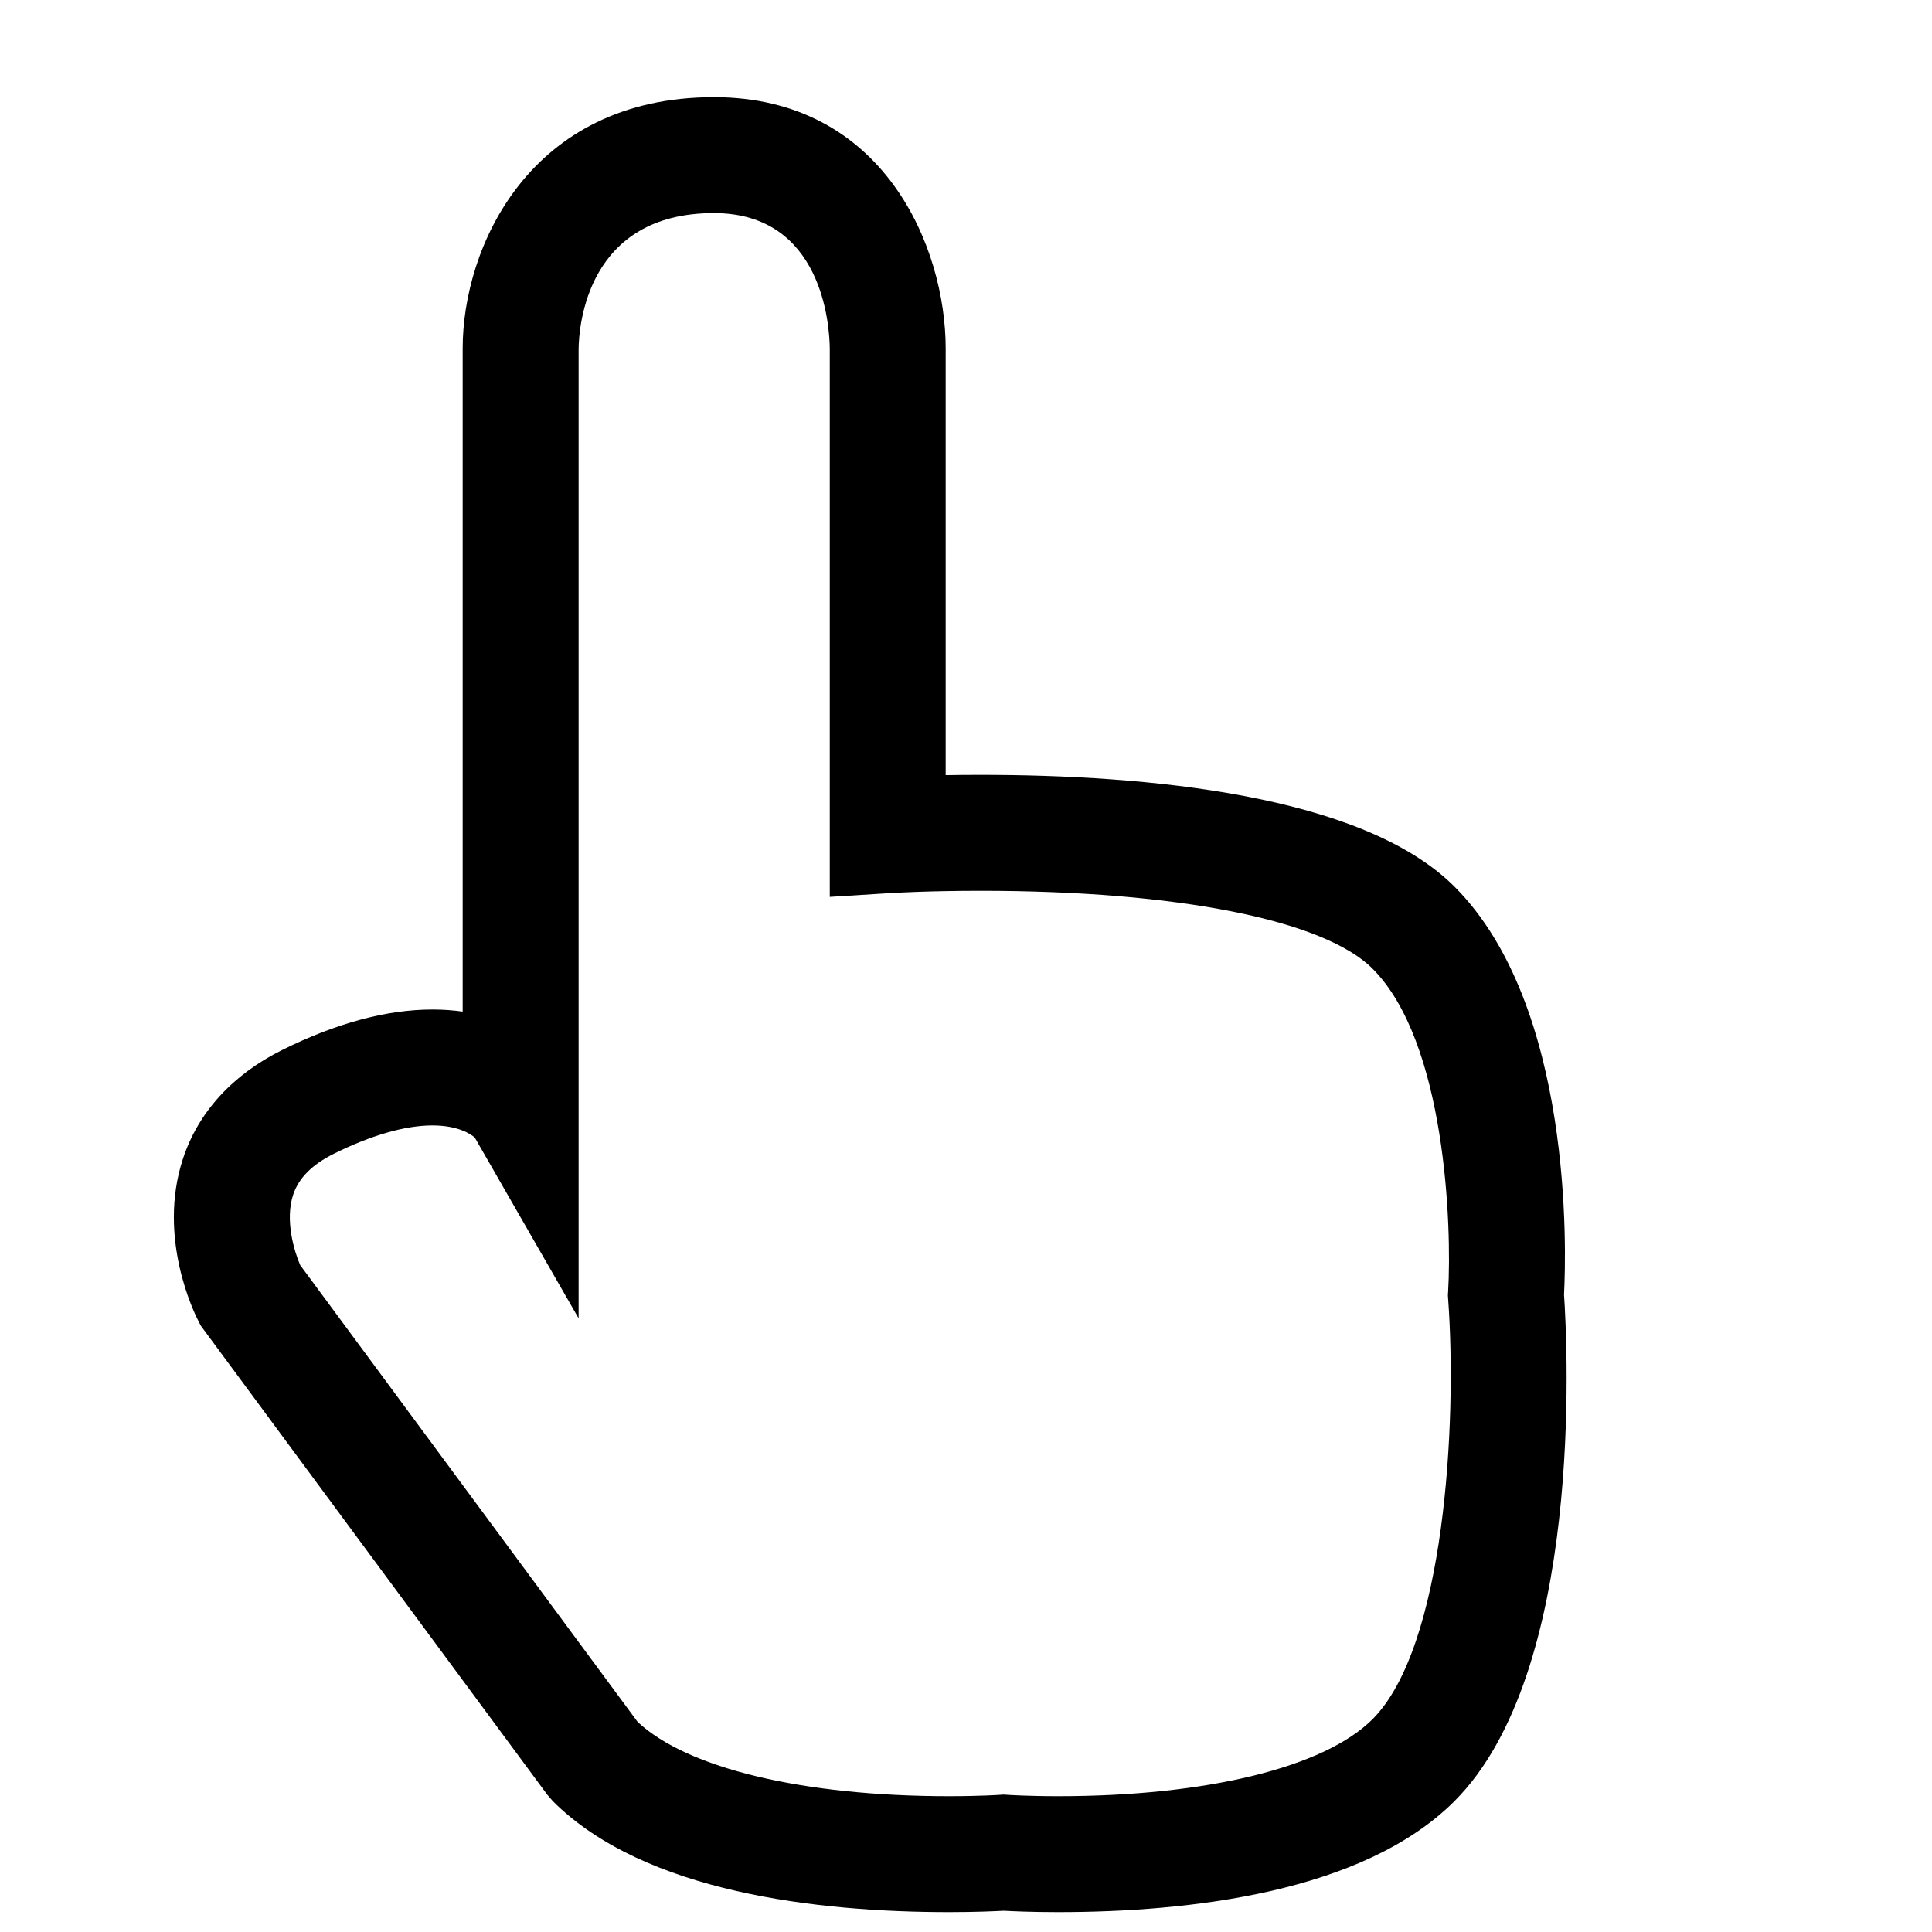<?xml version="1.0" encoding="utf-8"?>
<!-- Generator: Adobe Illustrator 16.0.0, SVG Export Plug-In . SVG Version: 6.00 Build 0)  -->
<!DOCTYPE svg PUBLIC "-//W3C//DTD SVG 1.1//EN" "http://www.w3.org/Graphics/SVG/1.1/DTD/svg11.dtd">
<svg version="1.1" xmlns="http://www.w3.org/2000/svg" xmlns:xlink="http://www.w3.org/1999/xlink" x="0px" y="0px" width="100px"
	 height="100px" viewBox="0 0 100 100" enable-background="new 0 0 100 100" xml:space="preserve">
<g id="Layer_3" display="none">
	<circle display="inline" fill="none" stroke="#000000" stroke-width="0.25" stroke-miterlimit="10" cx="50" cy="50" r="15.134"/>
	<polyline display="inline" opacity="0.26" points="94,6 6,6 6,94 94,94 	"/>
	<circle display="inline" fill="none" stroke="#000000" stroke-width="0.25" stroke-miterlimit="10" cx="50" cy="50" r="24"/>
	<circle display="inline" fill="none" stroke="#000000" stroke-width="0.25" stroke-miterlimit="10" cx="50" cy="50" r="30"/>
	<circle display="inline" fill="none" stroke="#000000" stroke-width="0.25" stroke-miterlimit="10" cx="50" cy="50" r="9.134"/>
	<path display="inline" fill="none" stroke="#000000" stroke-width="0.25" stroke-miterlimit="10" d="M0,50C0,22.386,22.389,0,50,0
		c27.612,0,50,22.386,50,50"/>
	<path display="inline" fill="none" stroke="#000000" stroke-width="0.25" stroke-miterlimit="10" d="M100,50
		c0,27.614-22.388,50-50,50C22.389,100,0,77.614,0,50"/>
</g>
<g id="Your_Icon">
</g>
<g id="Layer_4">
	<path d="M54.773,98.971c-1.39,0-2.406-0.048-2.824-0.071c-0.418,0.023-1.434,0.071-2.823,0.071c-6.737,0-15.765-0.997-20.511-5.743
		l-0.292-0.339L10.396,68.623l-0.108-0.208c-0.225-0.432-2.156-4.333-0.825-8.418c0.787-2.417,2.568-4.372,5.151-5.654
		c2.794-1.388,5.407-2.091,7.766-2.091c0.559,0,1.082,0.039,1.568,0.107v-34.33c0-5.226,3.462-13,13-13c8.804,0,12,7.774,12,13
		v22.092c0.545-0.009,1.147-0.015,1.796-0.015c8.555,0,19.757,1.004,24.54,5.787c6.148,6.147,5.786,18.865,5.67,21.113
		c0.186,2.741,1.024,19.526-5.671,26.221C70.538,97.974,61.51,98.97,54.773,98.971z M51.949,92.887l0.209,0.014
		c0.008,0.001,1.033,0.07,2.614,0.07c7.692-0.001,13.774-1.49,16.27-3.985c3.734-3.734,4.383-15.314,3.915-21.736l-0.014-0.2
		l0.012-0.202c0.198-3.359-0.118-12.916-3.913-16.711c-2.523-2.523-10.111-4.029-20.297-4.029c-2.738,0-4.589,0.114-4.608,0.115
		l-3.188,0.2V18.029c-0.013-1.155-0.364-7-6-7c-6.569,0-6.984,5.848-7,7.021v50.188l-5.377-9.362
		c-0.188-0.161-0.846-0.624-2.191-0.624c-1.405,0-3.168,0.506-5.097,1.464c-1.129,0.561-1.818,1.253-2.107,2.114
		c-0.441,1.316,0.052,2.939,0.361,3.653l17.465,23.642c2.58,2.411,8.577,3.846,16.124,3.846c1.581,0,2.606-0.069,2.617-0.07
		L51.949,92.887z"/>
</g>
</svg>
